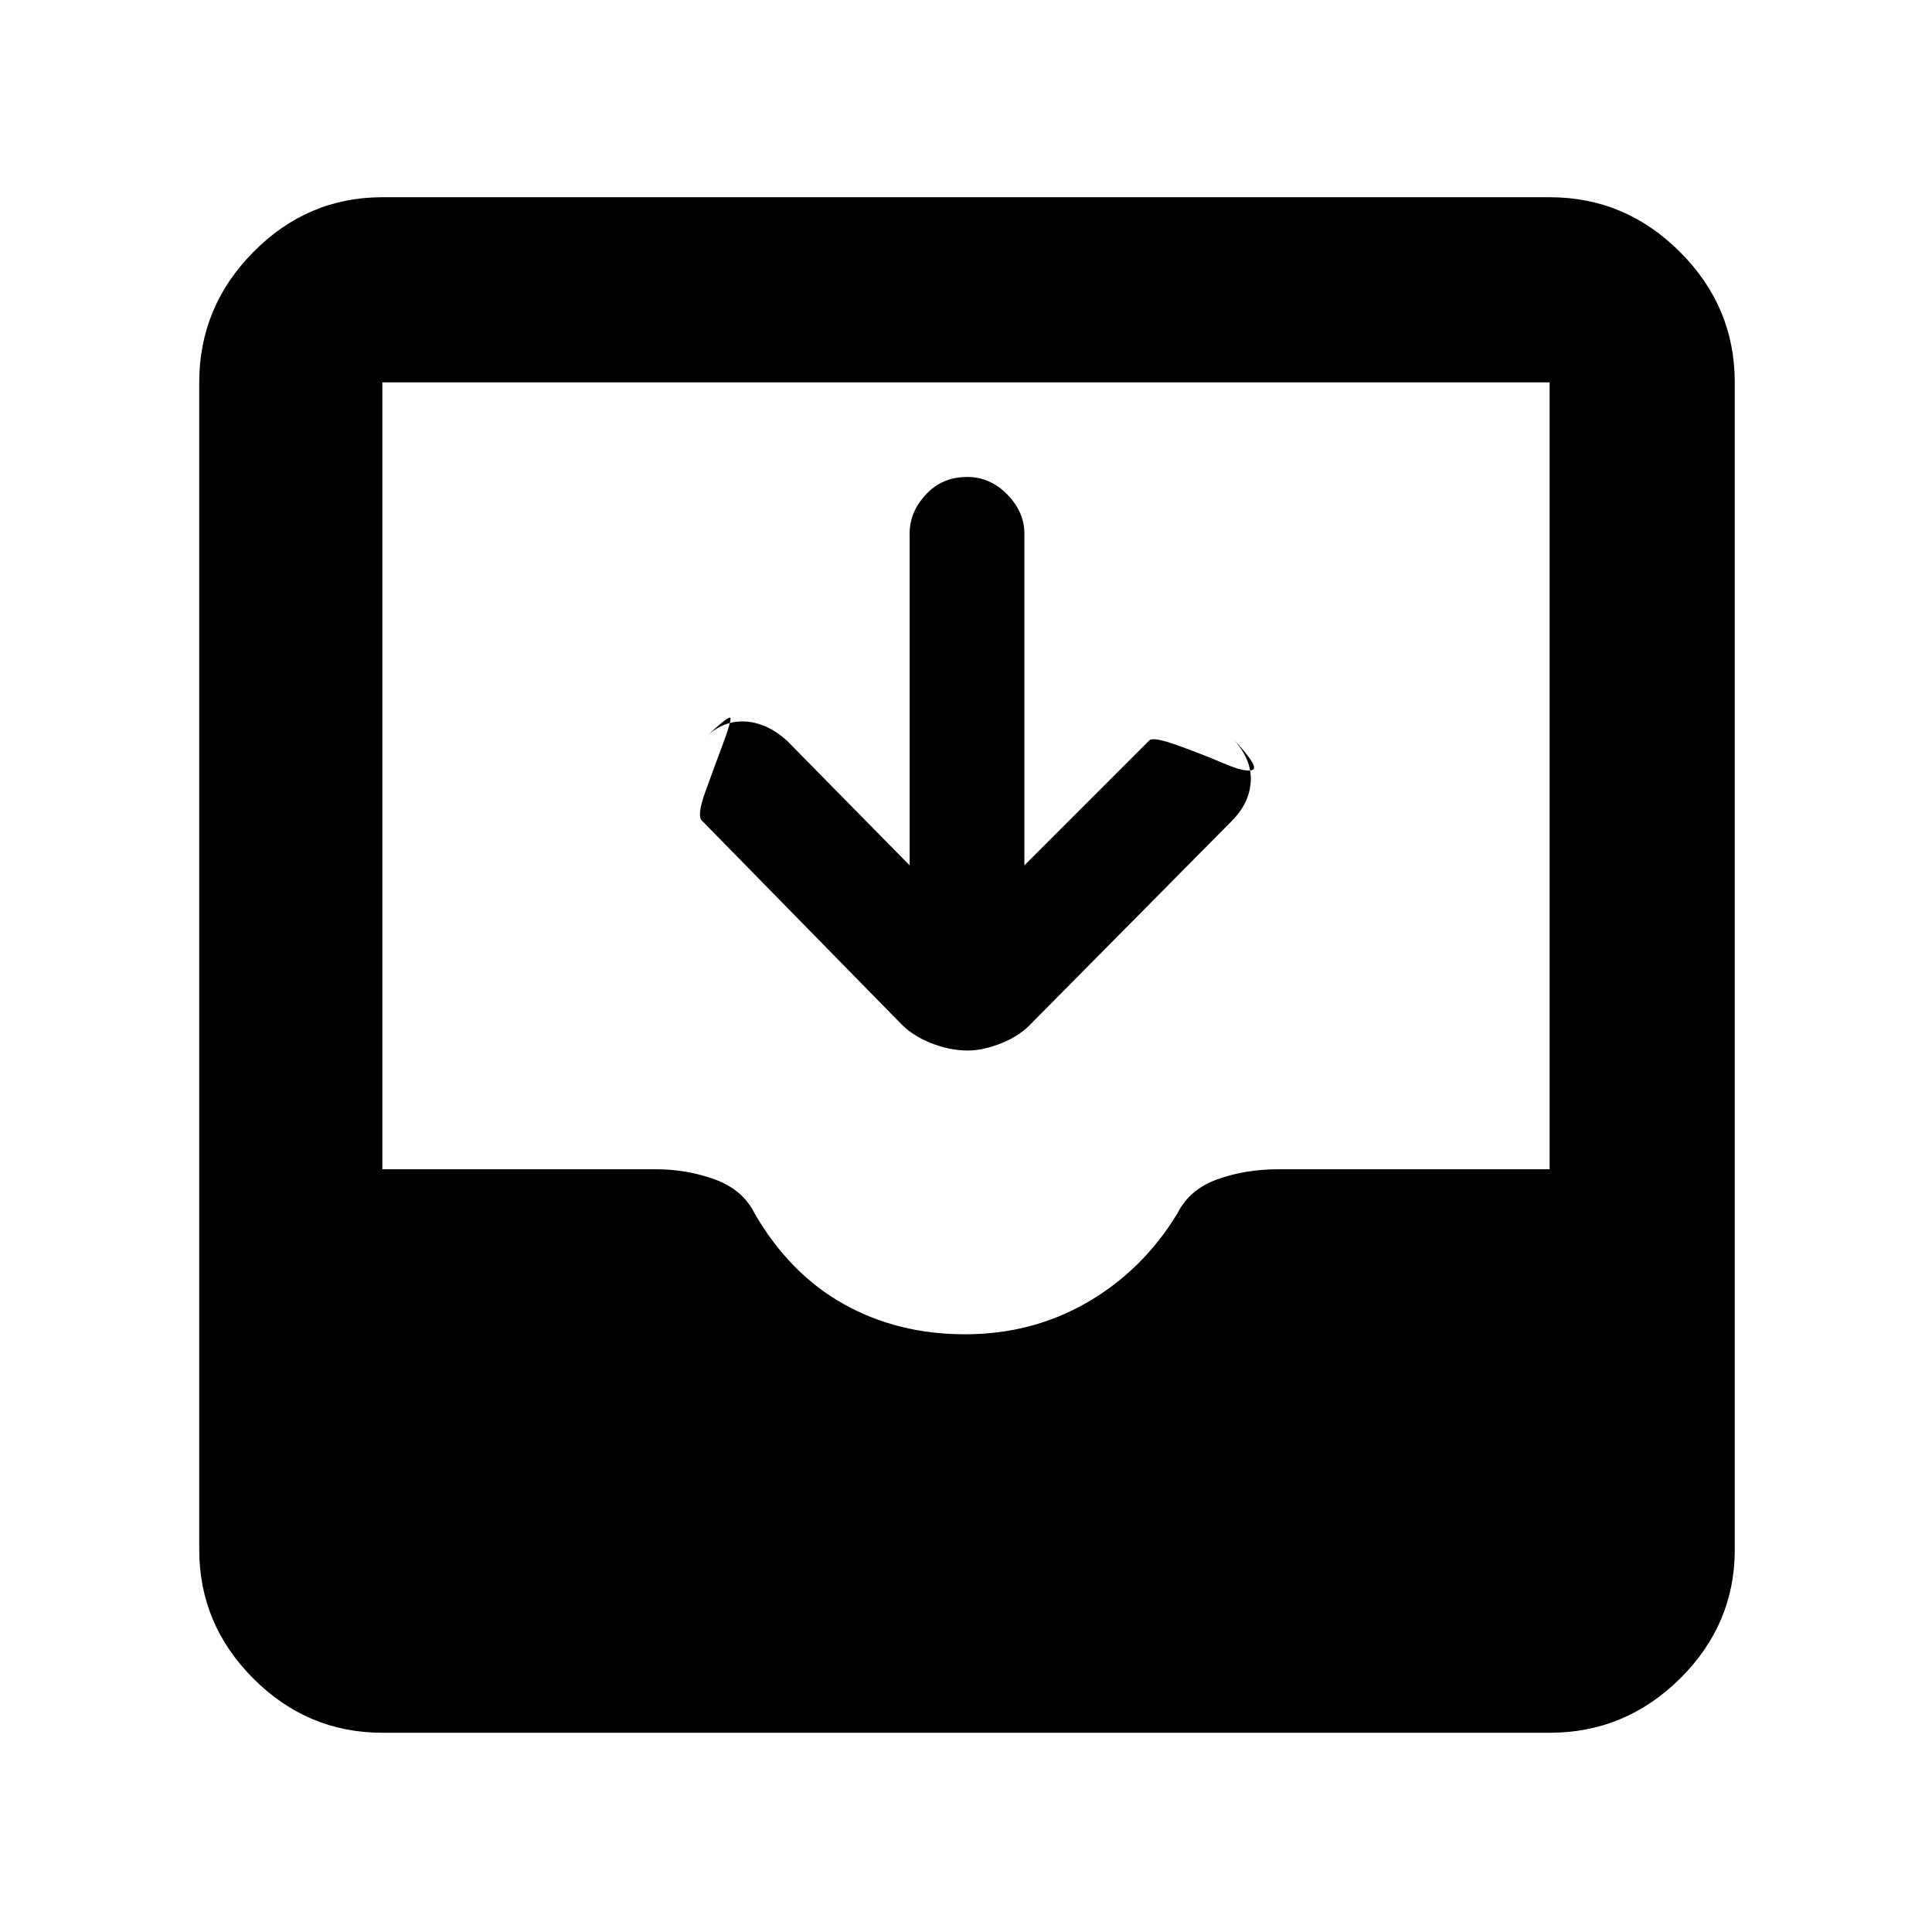 <svg xmlns="http://www.w3.org/2000/svg" height="48" viewBox="0 -960 960 960" width="48"><path d="M190-99q-37.18 0-64.09-26.91Q99-152.82 99-190v-580q0-37.59 26.91-64.79Q152.82-862 190-862h580q37.59 0 64.79 27.21Q862-807.59 862-770v580q0 37.18-27.21 64.09Q807.59-99 770-99H190Zm289.5-198q33.5 0 61-16t44.5-44q6-12 19.86-17t30.43-5H770v-391H190v391h136q15.14 0 29.07 5T375-357q17.32 29.9 44.16 44.95Q446-297 479.5-297ZM452-530v-165q0-10.6 8.08-19.3 8.08-8.7 20.5-8.7 11.42 0 19.92 8.7 8.5 8.7 8.5 19.3v165l62.15-62.15q1.99-1.85 14.42 2.65t22.93 9q10.5 4.5 13.93 3 3.43-1.5-10.14-15.83Q622-583 621.5-572q-.5 11-9.5 20l-99 100q-5.81 6.45-15.09 10.23-9.28 3.77-17.02 3.77-9.03 0-18.48-3.77-9.45-3.78-15.41-10.23l-98-100q-3-2.17 1.5-14.63 4.5-12.45 8.5-23.12 4-10.66 4-13.21 0-2.54-12.67 9.63Q359-602 370-601.5q11 .5 21 9.5l61 62Z"/></svg>
